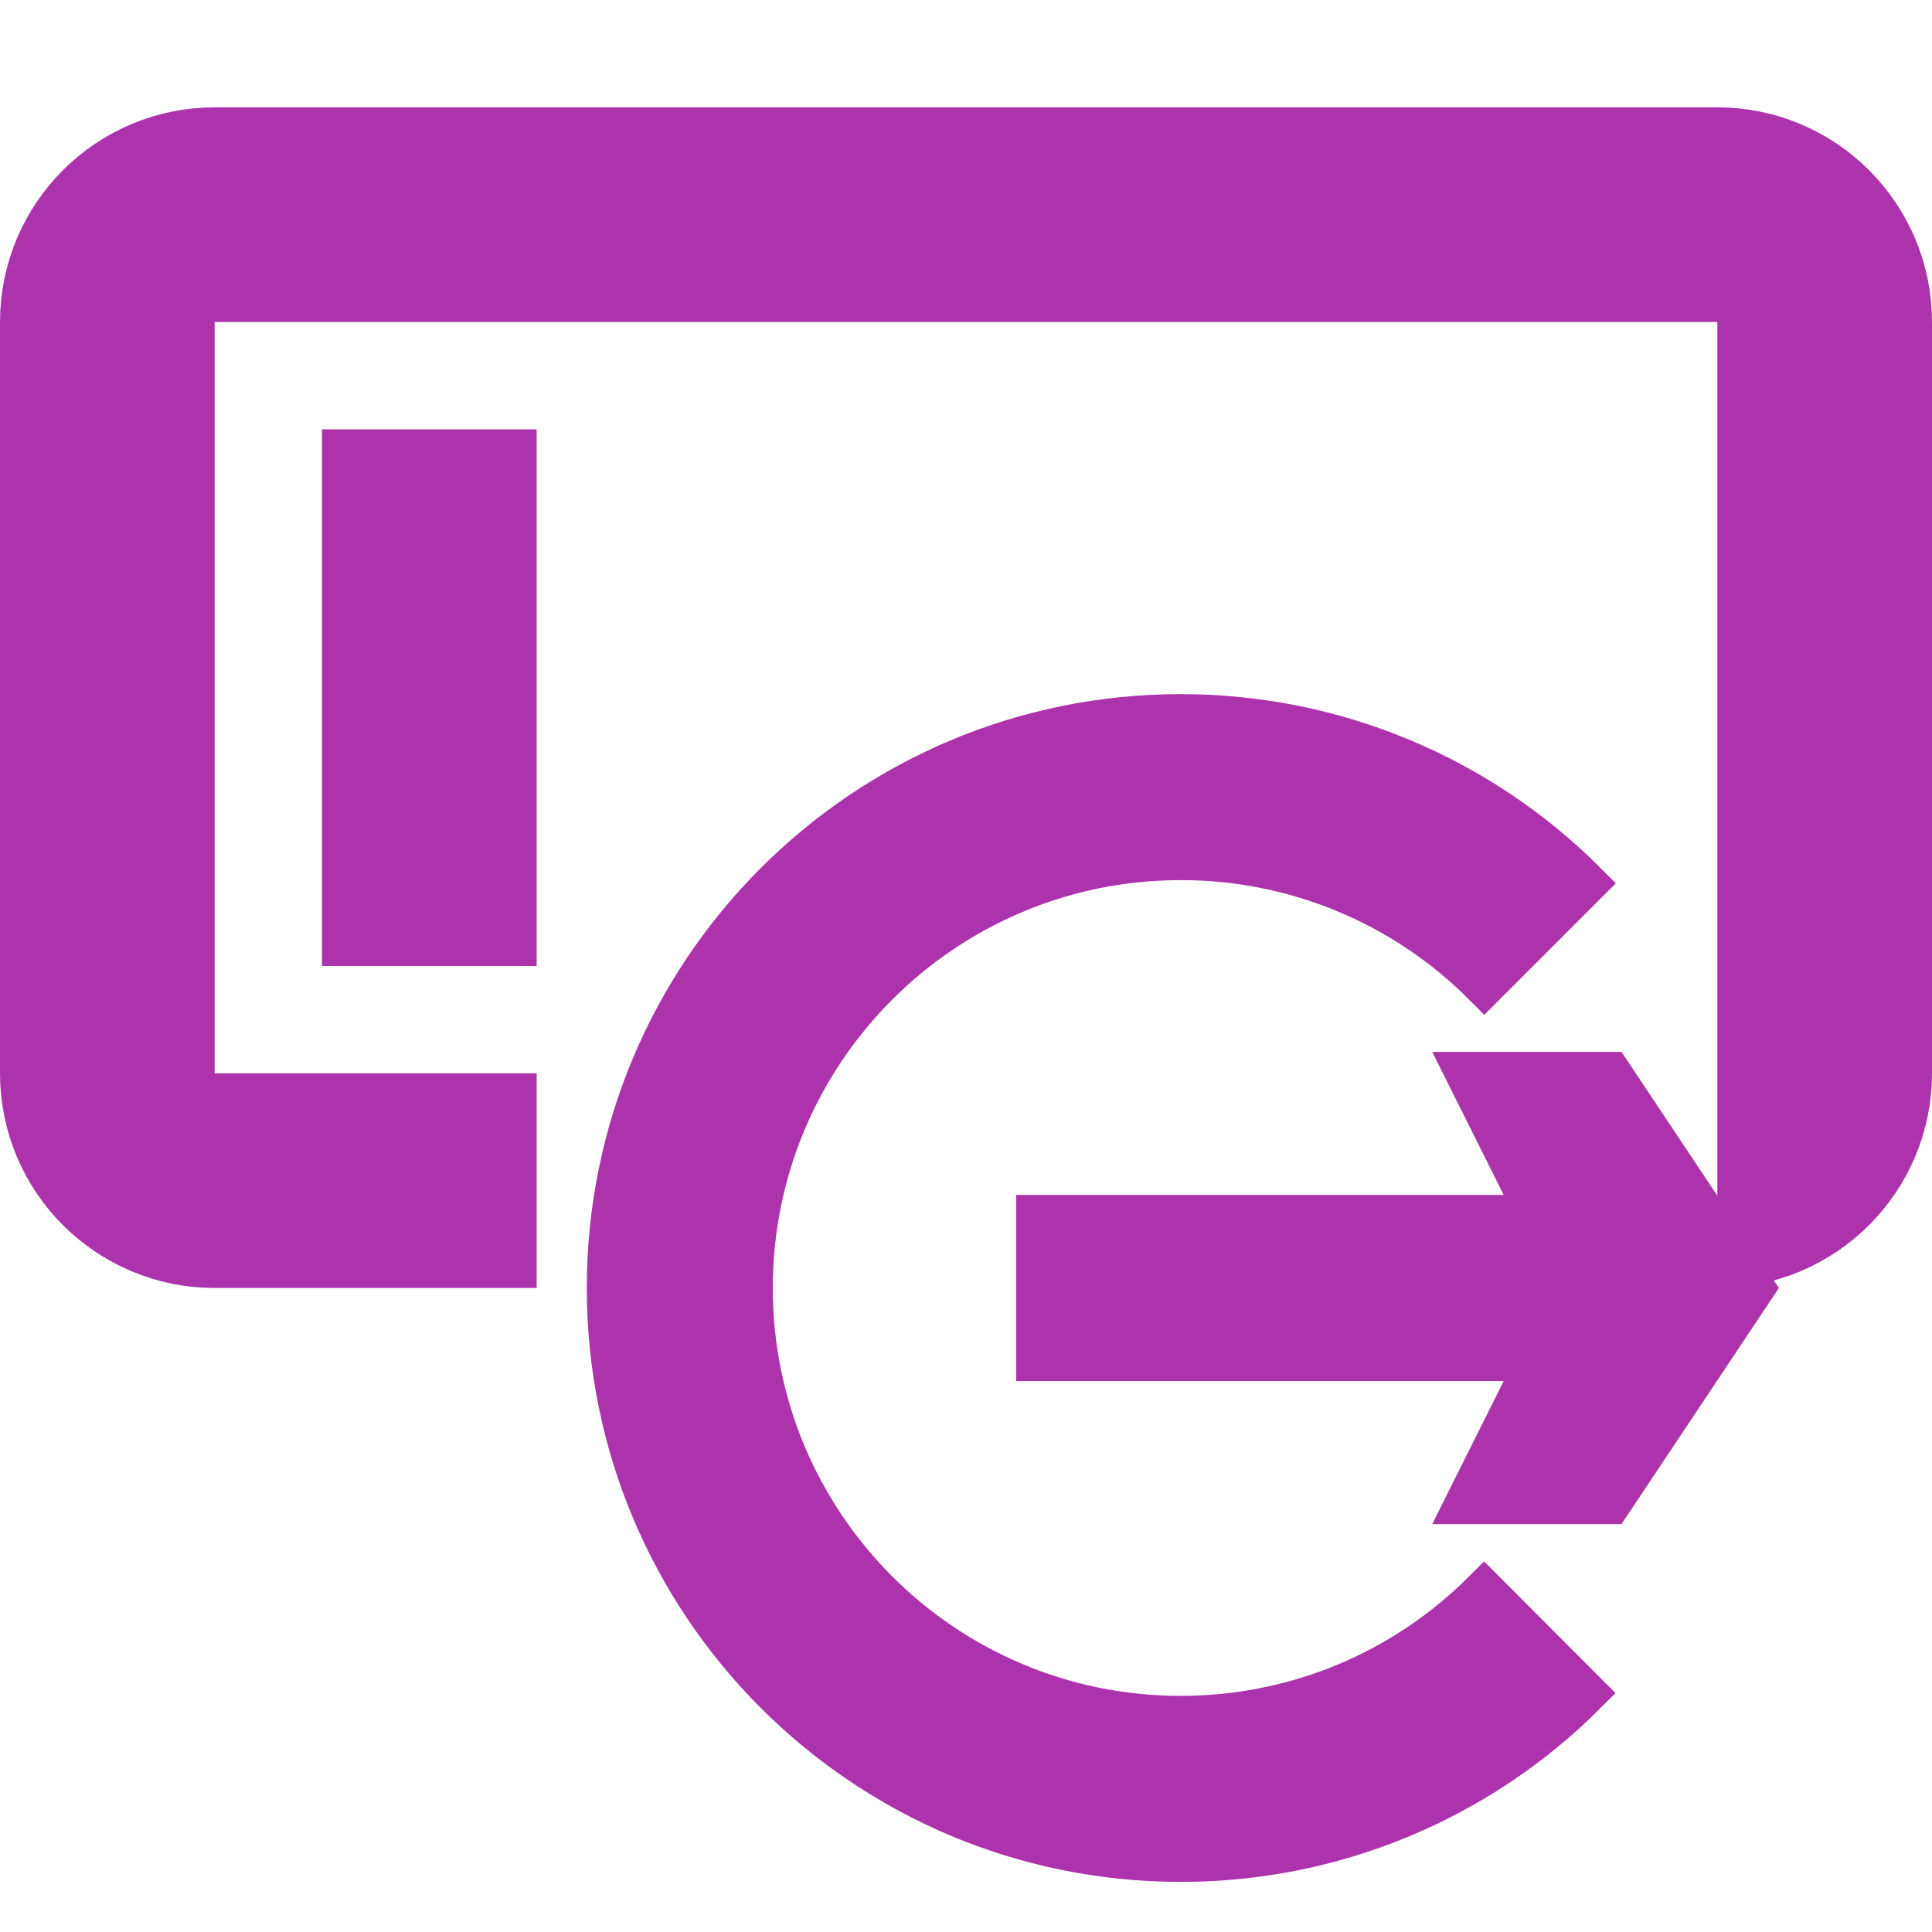 <?xml version="1.0" encoding="UTF-8"?>
<svg width="18px" height="18px" viewBox="0 0 18 18" version="1.1" xmlns="http://www.w3.org/2000/svg" xmlns:xlink="http://www.w3.org/1999/xlink">
    <title>field exit</title>
    <g id="页面-1" stroke="none" stroke-width="1" fill="none" fill-rule="evenodd">
        <g id="pc" transform="translate(-1626, -501)">
            <g id="field-exit" transform="translate(1626, 501)">
                <rect id="矩形" fill="#D8D8D8" fill-rule="nonzero" opacity="0" x="0" y="0" width="18" height="18"></rect>
                <path d="M5,11 L2,11 C1.448,11 1,10.552 1,10 L1,3 C1,2.448 1.448,2 2,2 L16,2 C16.552,2 17,2.448 17,3 L17,10 C17,10.552 16.552,11 16,11" id="路径" stroke="#ad33ad" stroke-width="2"></path>
                <rect id="矩形" stroke="#ad33ad" x="3.5" y="4.5" width="1" height="4"></rect>
                <path d="M14.333,12.667 L9.667,12.667 L9.667,11.333 L14.333,11.333 L13.667,10 L15,10 L16.333,12 L15,14 L13.667,14 L14.333,12.667 Z M14.772,8.229 L13.829,9.172 C13.08,8.42 12.061,7.998 11,8 C8.791,8 7,9.791 7,12 C7,14.209 8.791,16 11,16 C12.075,16 13.081,15.575 13.827,14.83 L14.769,15.774 C13.77,16.774 12.414,17.335 11,17.333 C8.055,17.333 5.667,14.945 5.667,12 C5.667,9.055 8.055,6.667 11,6.667 C12.434,6.667 13.779,7.236 14.772,8.229 Z" id="形状" stroke="#ad33ad" stroke-width="0.4" fill="#ad33ad" fill-rule="nonzero"></path>
            </g>
        </g>
    </g>
</svg>